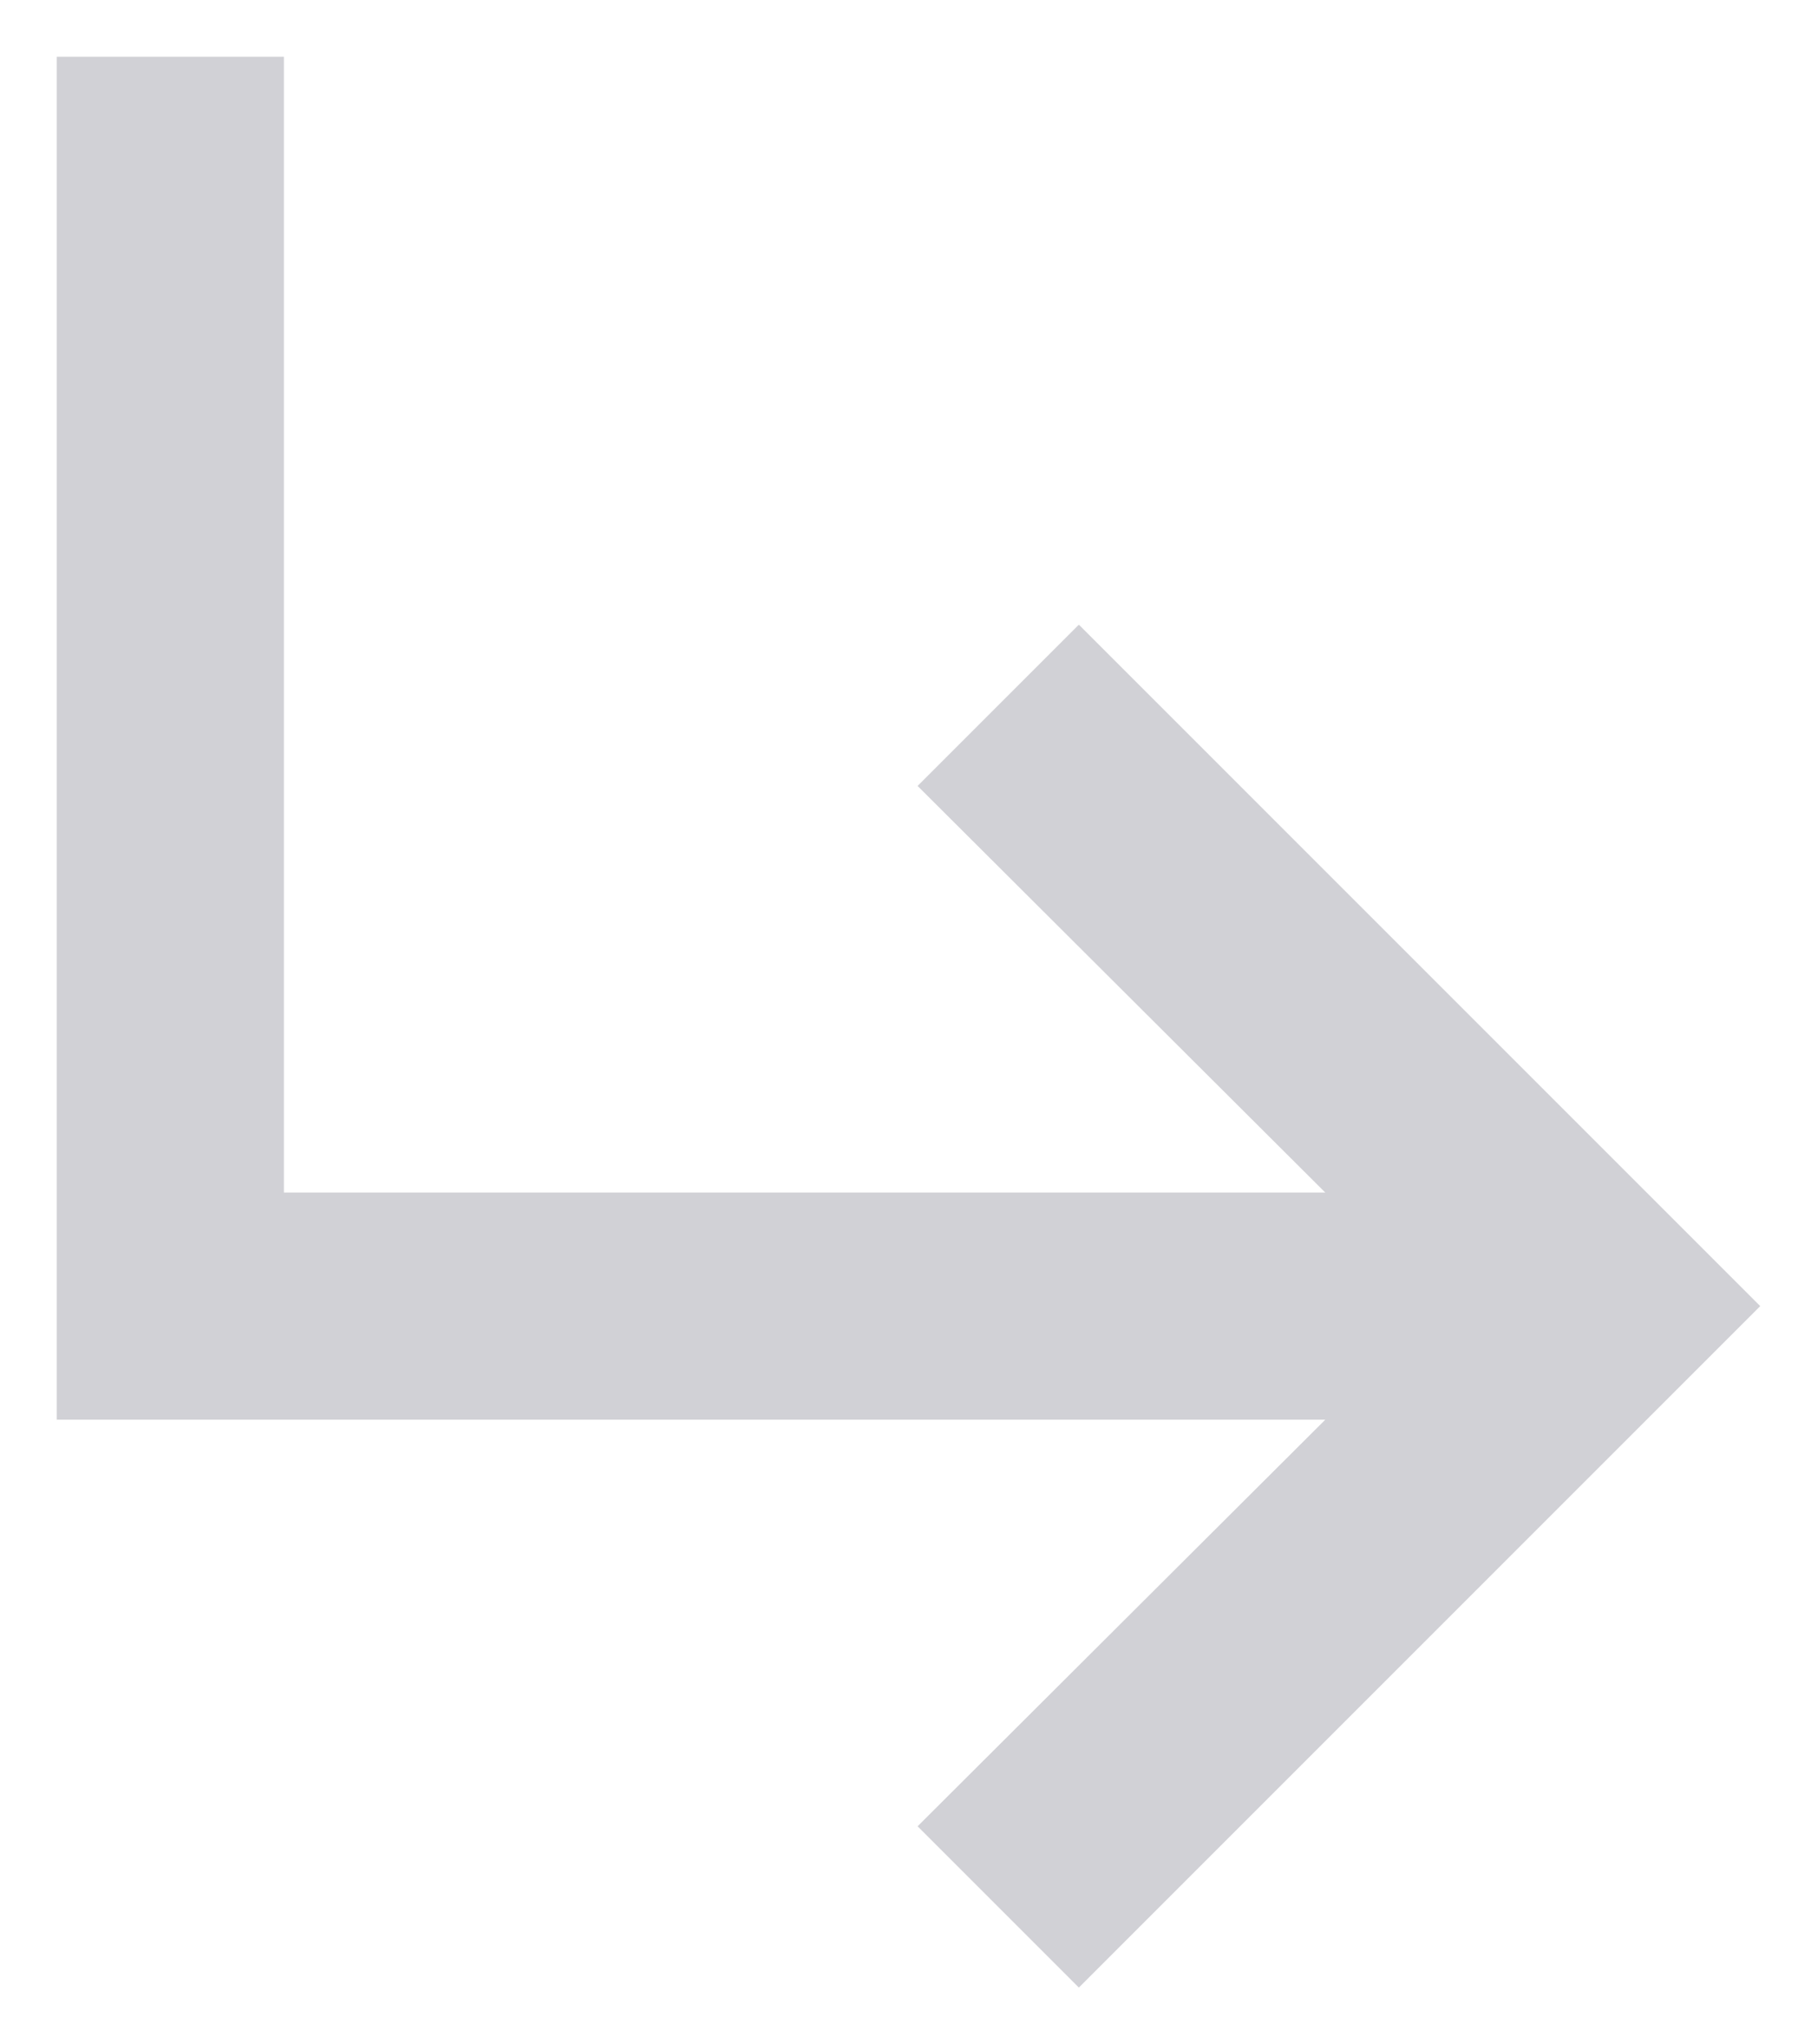 <svg width="16" height="18" viewBox="0 0 16 18" fill="none" xmlns="http://www.w3.org/2000/svg">
<path d="M15.5 11.5L9.5 17.5L8.08 16.08L11.67 12.5H0.5V0.5H2.5V10.5H11.67L8.08 6.92L9.5 5.5L15.5 11.5Z" fill="#D1D1D6"/>
</svg>
